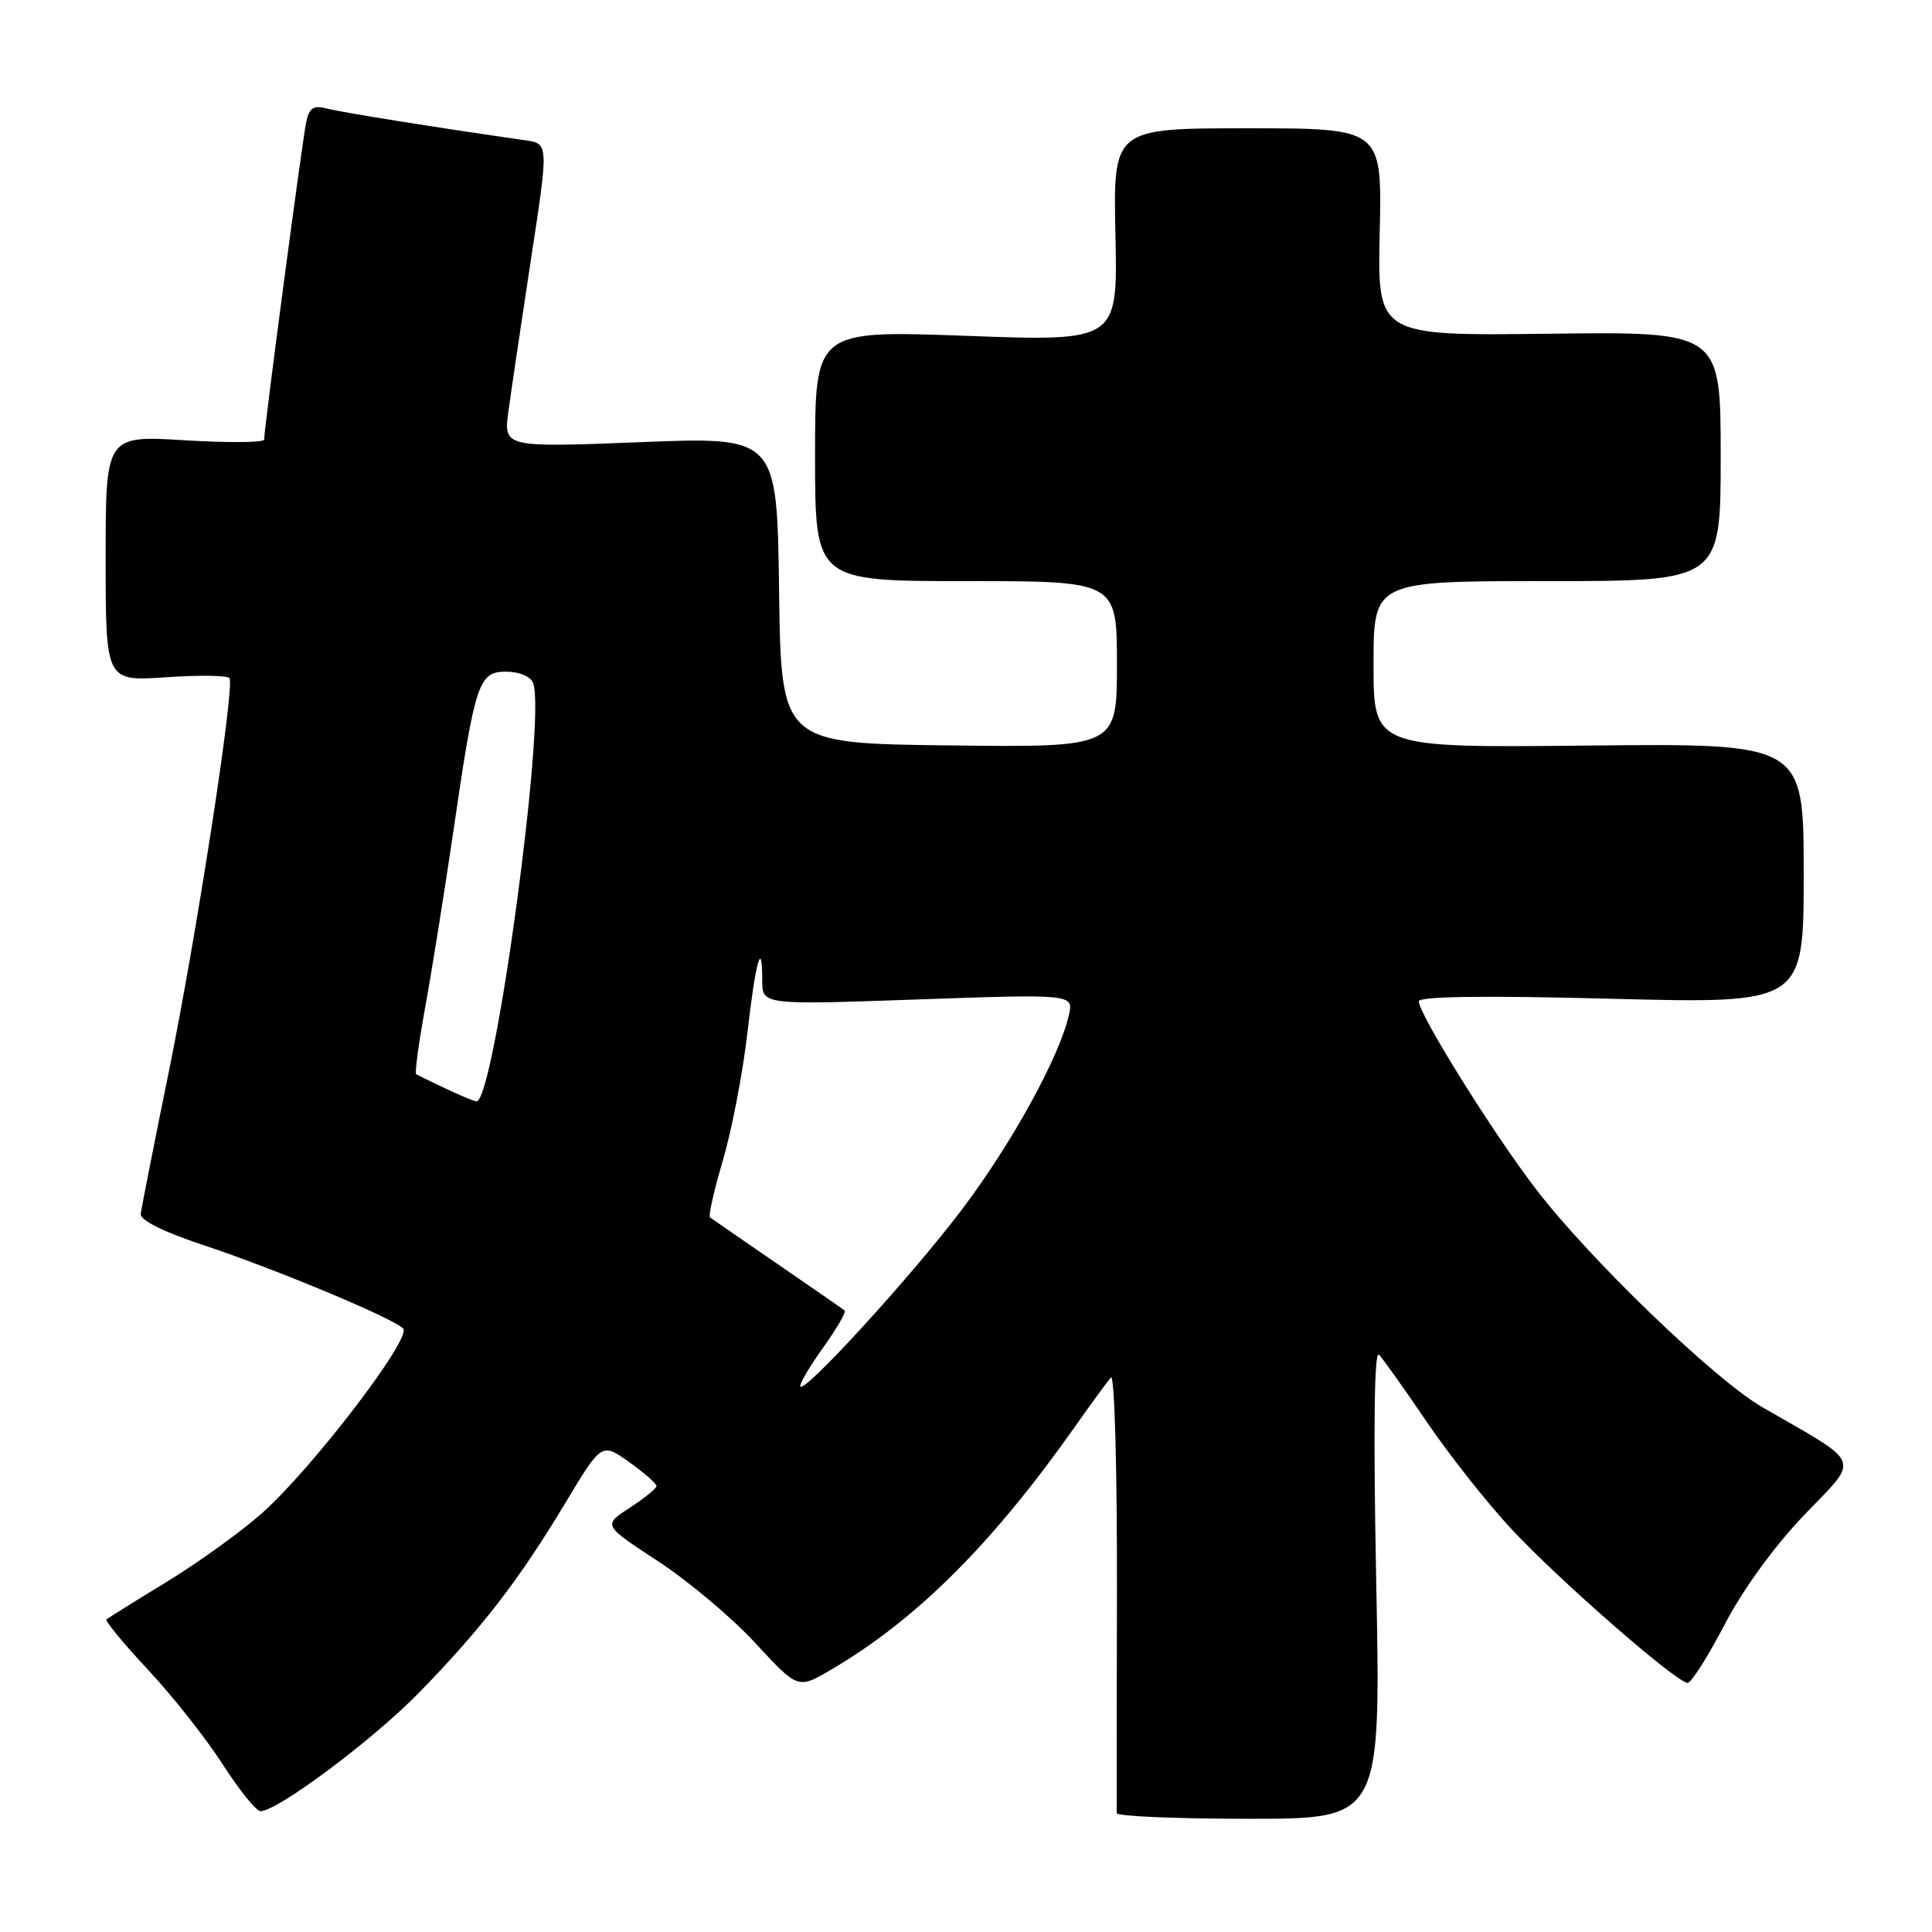 <?xml version="1.0" encoding="UTF-8" standalone="no"?>
<!DOCTYPE svg PUBLIC "-//W3C//DTD SVG 1.1//EN" "http://www.w3.org/Graphics/SVG/1.1/DTD/svg11.dtd" >
<svg xmlns="http://www.w3.org/2000/svg" xmlns:xlink="http://www.w3.org/1999/xlink" version="1.1" viewBox="0 0 256 256">
 <g >
 <path fill="currentColor"
d=" M 182.36 209.75 C 181.96 189.49 182.09 178.85 182.72 179.50 C 183.25 180.05 186.12 184.08 189.09 188.46 C 192.07 192.84 197.12 199.23 200.32 202.66 C 206.61 209.41 222.20 223.01 223.62 222.99 C 224.11 222.98 226.30 219.52 228.50 215.30 C 230.93 210.63 235.09 204.90 239.09 200.72 C 246.49 192.99 246.98 194.23 233.50 186.45 C 227.19 182.80 210.62 166.84 203.52 157.56 C 197.81 150.12 188.00 134.38 188.00 132.68 C 188.00 132.02 196.72 131.90 213.50 132.34 C 239.00 132.99 239.00 132.99 239.00 115.75 C 239.00 98.50 239.00 98.50 210.50 98.79 C 182.00 99.09 182.00 99.09 182.00 88.04 C 182.00 77.00 182.00 77.00 205.00 77.00 C 228.00 77.00 228.00 77.00 228.00 60.47 C 228.00 43.94 228.00 43.94 205.25 44.22 C 182.50 44.50 182.50 44.50 182.82 30.75 C 183.13 17.00 183.13 17.00 165.32 17.00 C 147.50 17.00 147.50 17.00 147.80 31.12 C 148.11 45.24 148.11 45.24 128.05 44.50 C 108.00 43.77 108.00 43.77 108.00 60.38 C 108.00 77.00 108.00 77.00 128.00 77.00 C 148.00 77.00 148.00 77.00 148.00 88.02 C 148.00 99.04 148.00 99.04 125.75 98.77 C 103.50 98.50 103.50 98.50 103.23 78.19 C 102.96 57.87 102.96 57.87 84.83 58.59 C 66.70 59.30 66.70 59.30 67.38 54.40 C 67.75 51.71 69.09 42.65 70.37 34.27 C 72.70 19.03 72.70 19.03 69.60 18.59 C 57.23 16.81 45.15 14.87 43.30 14.38 C 41.56 13.91 40.98 14.29 40.58 16.15 C 40.07 18.49 34.99 56.84 35.00 58.24 C 35.00 58.65 30.28 58.69 24.50 58.34 C 14.00 57.70 14.00 57.70 14.00 73.99 C 14.00 90.29 14.00 90.29 22.00 89.74 C 26.40 89.44 30.18 89.49 30.41 89.86 C 31.13 91.02 26.07 123.81 22.37 142.00 C 20.41 151.62 18.74 160.10 18.65 160.84 C 18.56 161.69 21.65 163.23 27.00 165.00 C 36.42 168.12 51.99 174.62 53.42 176.03 C 54.65 177.24 41.28 194.71 34.65 200.56 C 31.82 203.06 26.12 207.15 22.00 209.66 C 17.88 212.17 14.32 214.39 14.11 214.58 C 13.90 214.78 16.37 217.78 19.61 221.25 C 22.85 224.71 27.30 230.35 29.50 233.77 C 31.70 237.19 33.95 239.99 34.51 239.99 C 36.76 240.01 49.54 230.45 55.63 224.18 C 63.91 215.67 68.78 209.34 74.87 199.22 C 79.72 191.14 79.72 191.14 83.36 193.73 C 85.36 195.15 86.99 196.59 86.99 196.91 C 86.98 197.23 85.38 198.53 83.43 199.80 C 79.89 202.09 79.89 202.09 87.19 206.87 C 91.21 209.50 97.03 214.39 100.11 217.74 C 105.73 223.82 105.73 223.82 110.11 221.25 C 121.43 214.61 131.45 204.62 142.47 189.00 C 144.60 185.97 146.73 183.06 147.20 182.52 C 147.68 181.98 148.03 194.39 148.00 210.52 C 147.97 226.46 147.96 239.84 147.97 240.25 C 147.99 240.66 155.87 241.00 165.49 241.00 C 182.97 241.00 182.97 241.00 182.36 209.75 Z  M 106.04 183.66 C 106.02 183.20 107.43 180.84 109.17 178.42 C 110.91 175.99 112.15 173.84 111.92 173.65 C 111.69 173.46 107.67 170.67 103.00 167.47 C 98.33 164.26 94.31 161.49 94.08 161.31 C 93.84 161.13 94.61 157.73 95.79 153.74 C 96.96 149.76 98.41 142.24 99.01 137.03 C 100.13 127.29 101.00 124.19 101.00 129.91 C 101.00 133.16 101.00 133.16 121.65 132.43 C 142.29 131.71 142.29 131.71 141.61 134.60 C 140.32 140.16 134.03 151.56 127.49 160.23 C 120.72 169.20 106.11 185.15 106.04 183.66 Z  M 59.00 144.22 C 57.08 143.31 55.34 142.46 55.14 142.34 C 54.94 142.21 55.49 138.14 56.37 133.30 C 57.25 128.46 58.89 118.20 60.02 110.50 C 62.95 90.38 63.40 89.00 67.07 89.00 C 68.80 89.00 70.30 89.63 70.64 90.50 C 72.41 95.11 65.48 146.18 63.12 145.94 C 62.78 145.90 60.92 145.13 59.00 144.22 Z "/>
</g>
</svg>